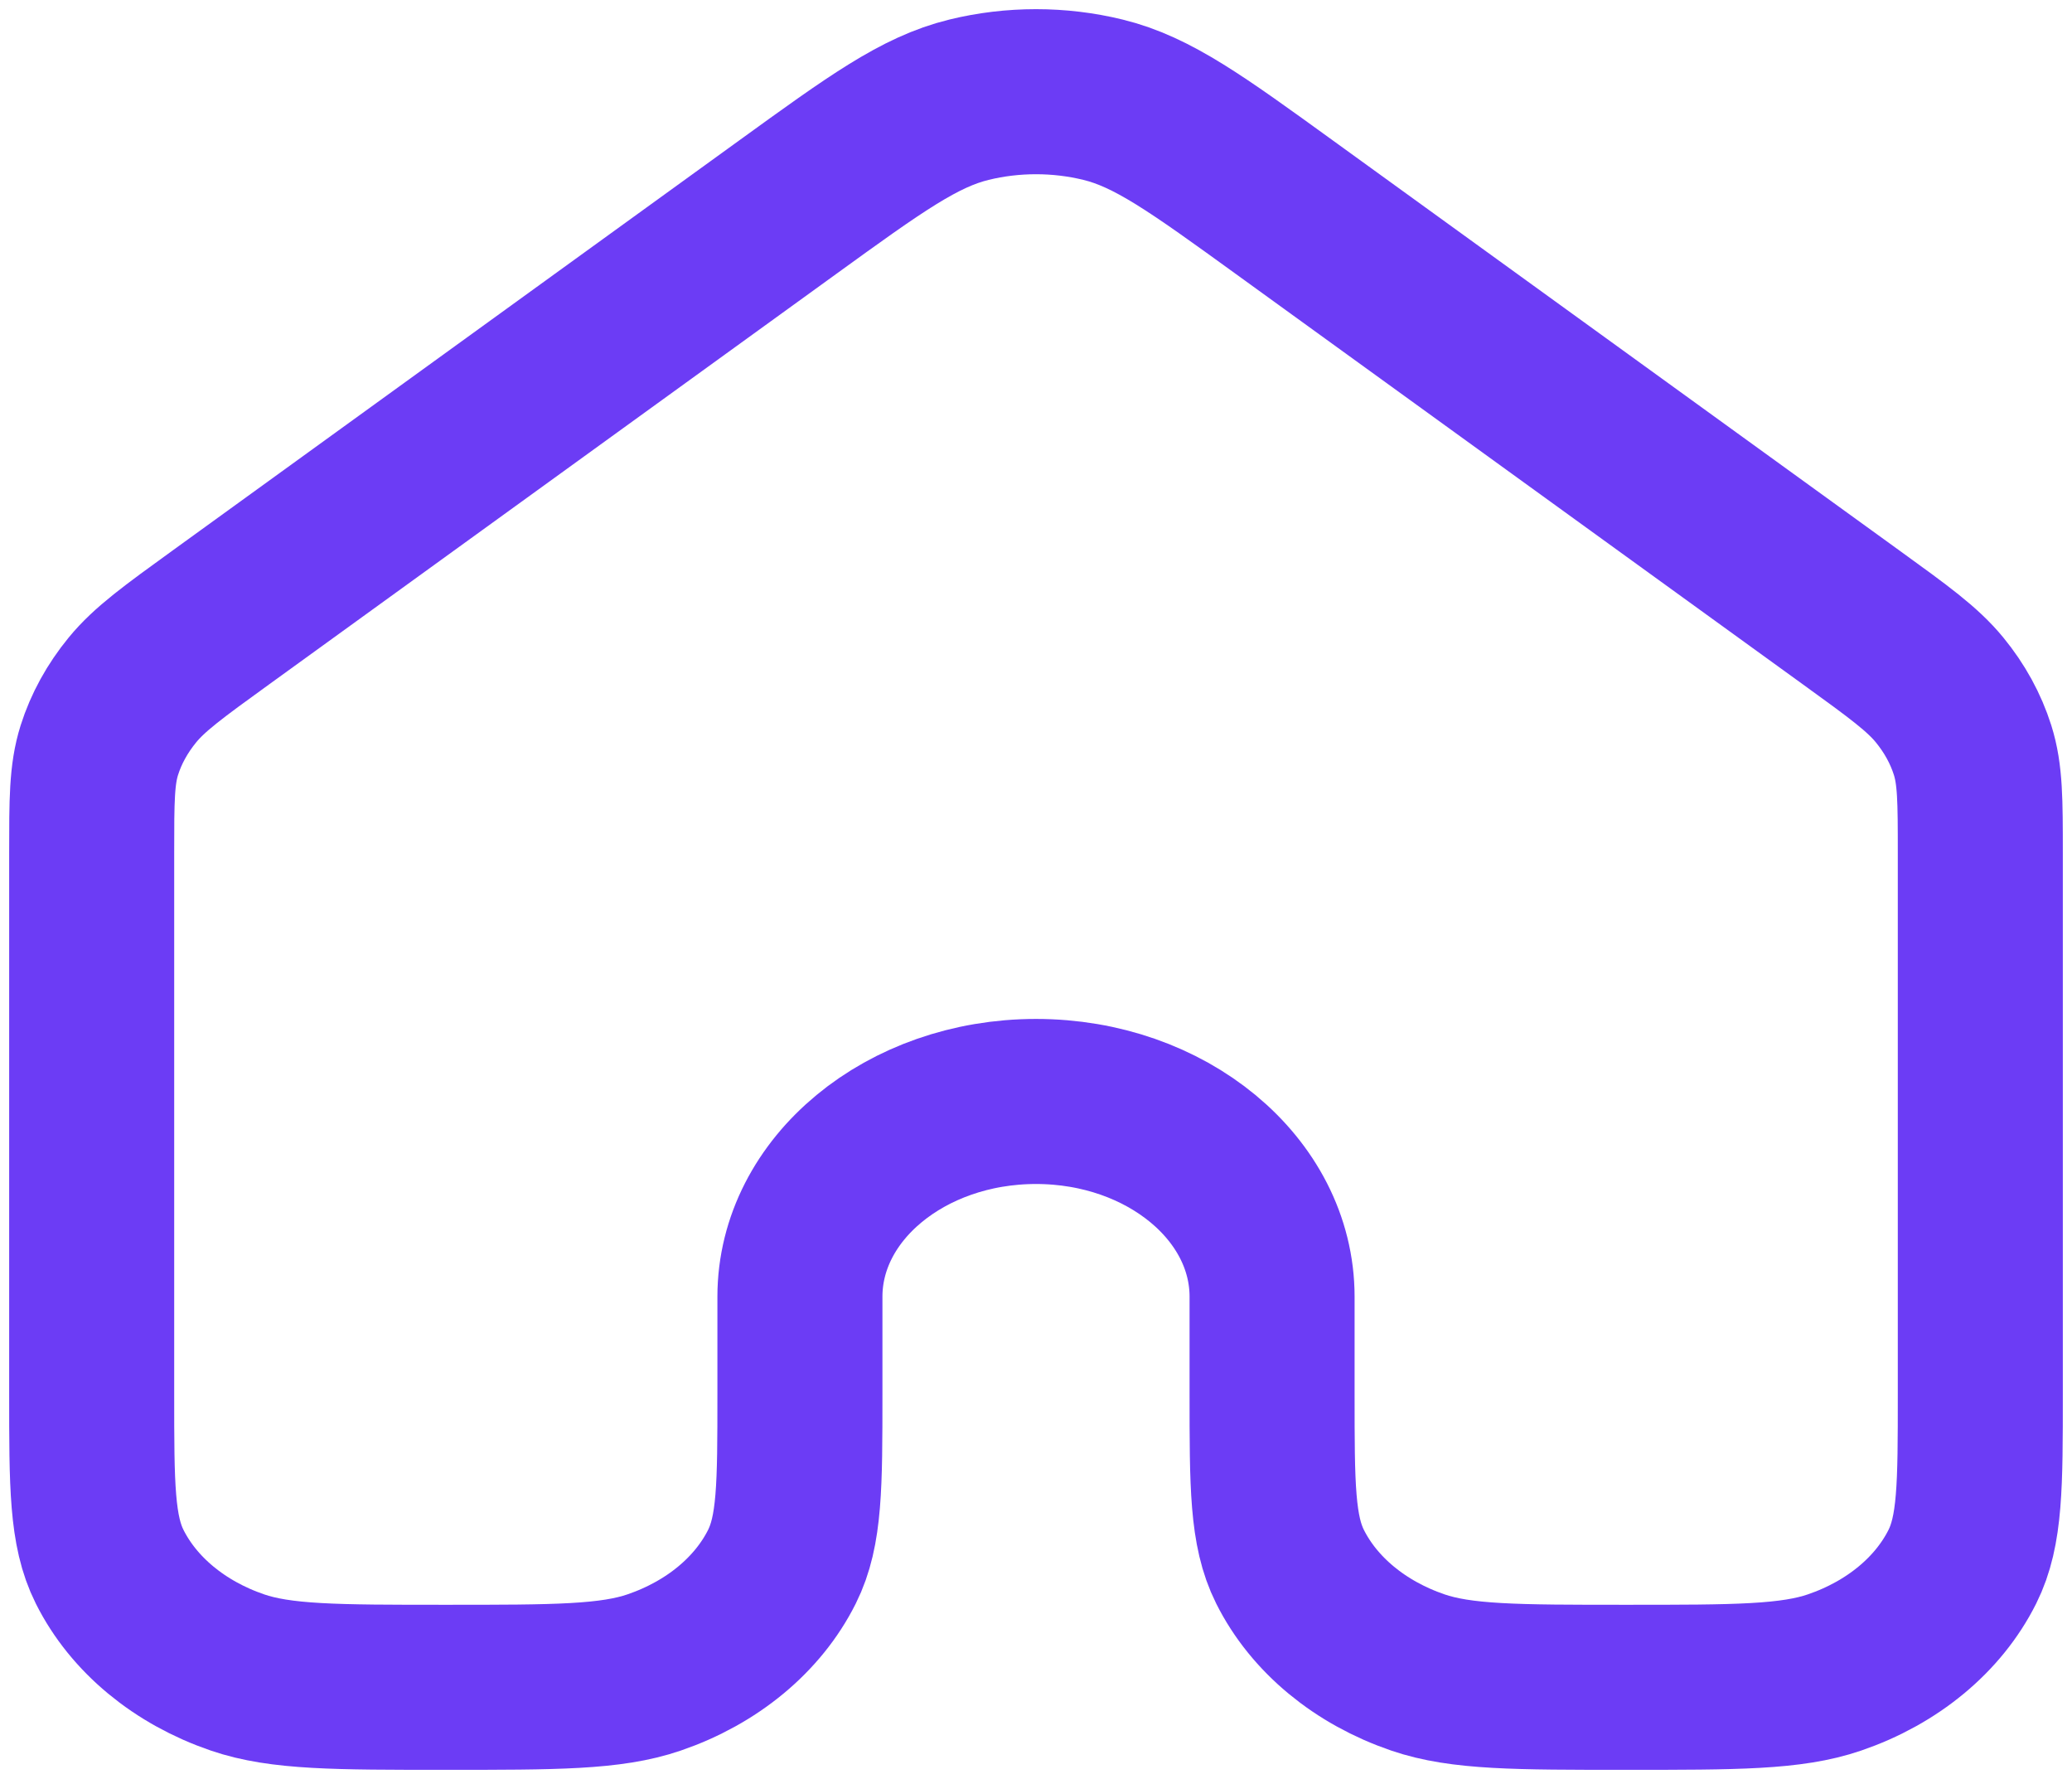 <svg width="113" height="97" viewBox="0 0 113 97" fill="none" xmlns="http://www.w3.org/2000/svg">
<path d="M108 76.028V46.493C108 43.649 107.997 42.226 107.579 40.902C107.208 39.73 106.6 38.62 105.776 37.616C104.847 36.484 103.556 35.546 100.966 33.673L70.066 11.314C65.26 7.836 62.857 6.098 60.153 5.437C57.77 4.854 55.229 4.854 52.846 5.437C50.144 6.098 47.744 7.834 42.945 11.307L12.035 33.673C9.446 35.546 8.155 36.484 7.225 37.616C6.402 38.62 5.789 39.73 5.418 40.902C5 42.226 5 43.649 5 46.493V76.028C5 80.988 5 83.468 5.98 85.425C7.287 88.034 9.792 90.109 12.946 91.189C15.312 92 18.312 92 24.311 92C30.31 92 33.313 92 35.679 91.189C38.833 90.109 41.338 88.034 42.644 85.425C43.624 83.469 43.625 80.988 43.625 76.028V70.704C43.625 64.824 49.389 60.057 56.5 60.057C63.611 60.057 69.375 64.824 69.375 70.704V76.028C69.375 80.988 69.375 83.469 70.355 85.425C71.662 88.034 74.166 90.109 77.321 91.189C79.687 92 82.687 92 88.686 92C94.685 92 97.688 92 100.054 91.189C103.209 90.109 105.713 88.034 107.02 85.425C107.999 83.468 108 80.988 108 76.028Z" stroke="#6C3CF5" stroke-width="9" stroke-linecap="round" stroke-linejoin="round"/>
</svg>
